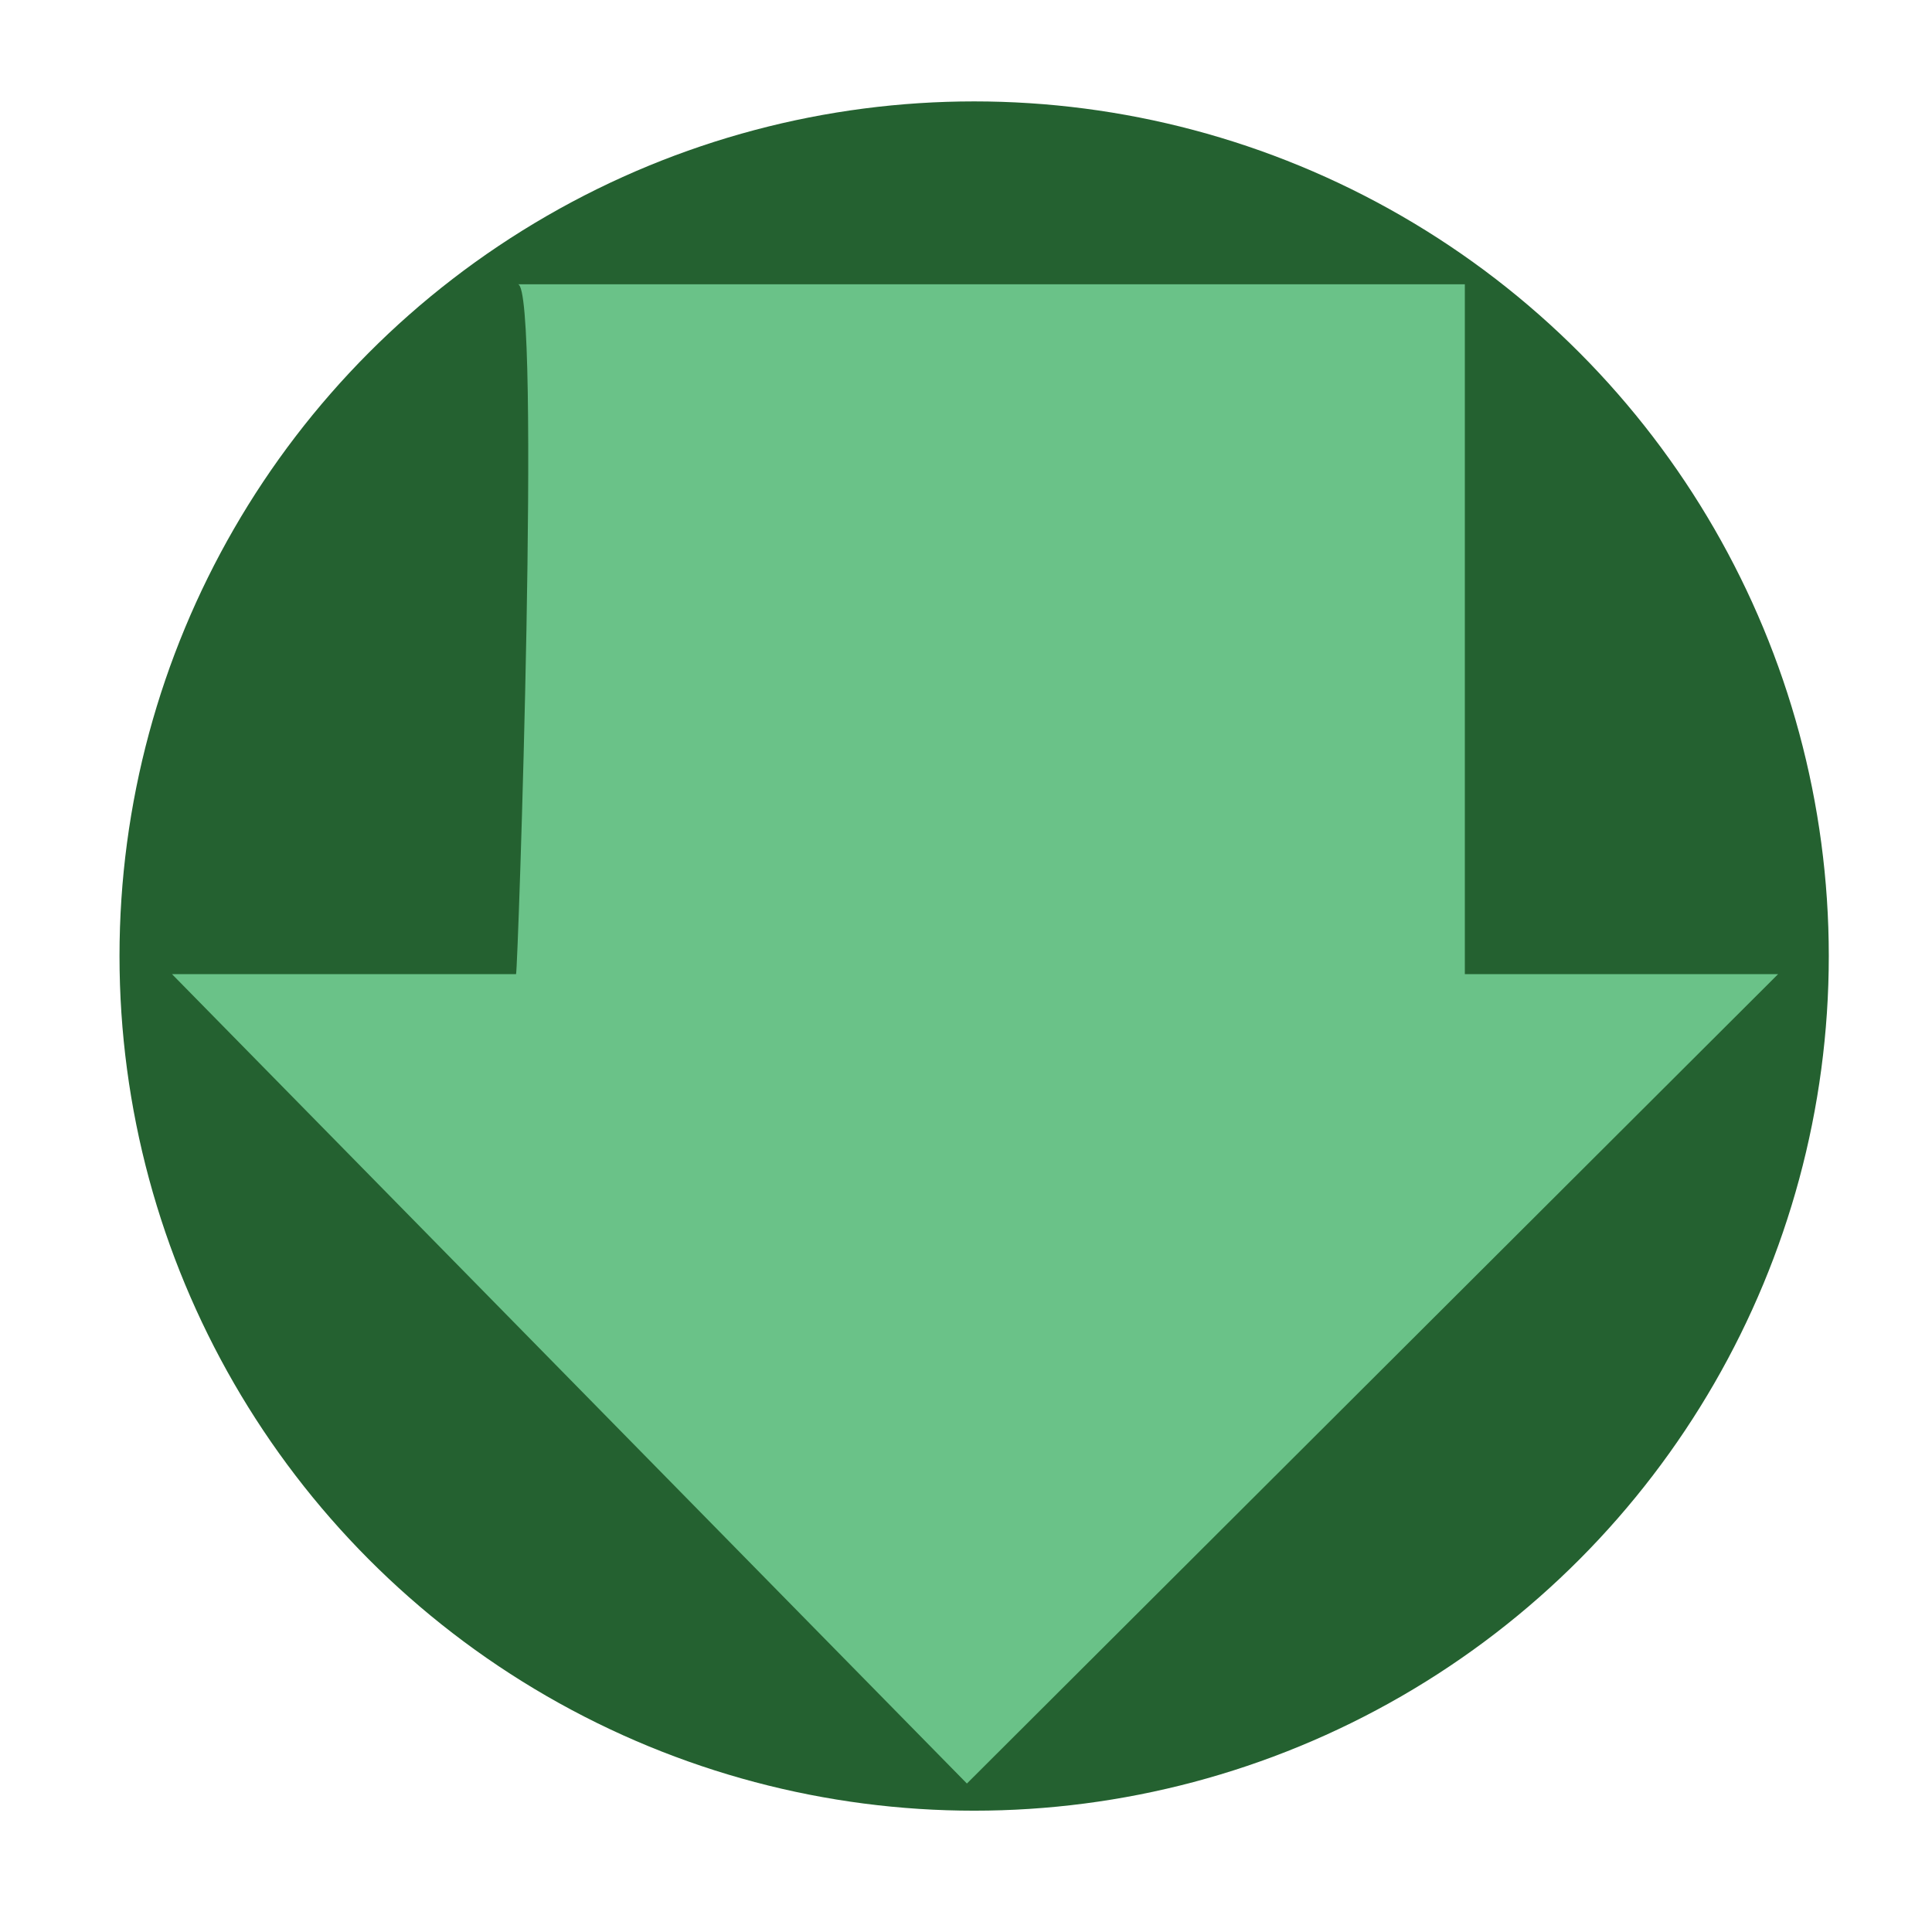 <svg xmlns="http://www.w3.org/2000/svg" viewBox="0 0 106.7 106.7" enable-background="new 0 0 106.7 106.7"><style type="text/css">.st0{fill:#246130;} .st1{fill:#6AC288;}</style><circle class="st0" cx="53.8" cy="52.8" r="47.2"/><path class="st1" d="M28.6 15.7h52.3v38.1h17.3l-44.8 44.7-43.9-44.7h19c.1 0 1.4-38.1.1-38.1z"/></svg>